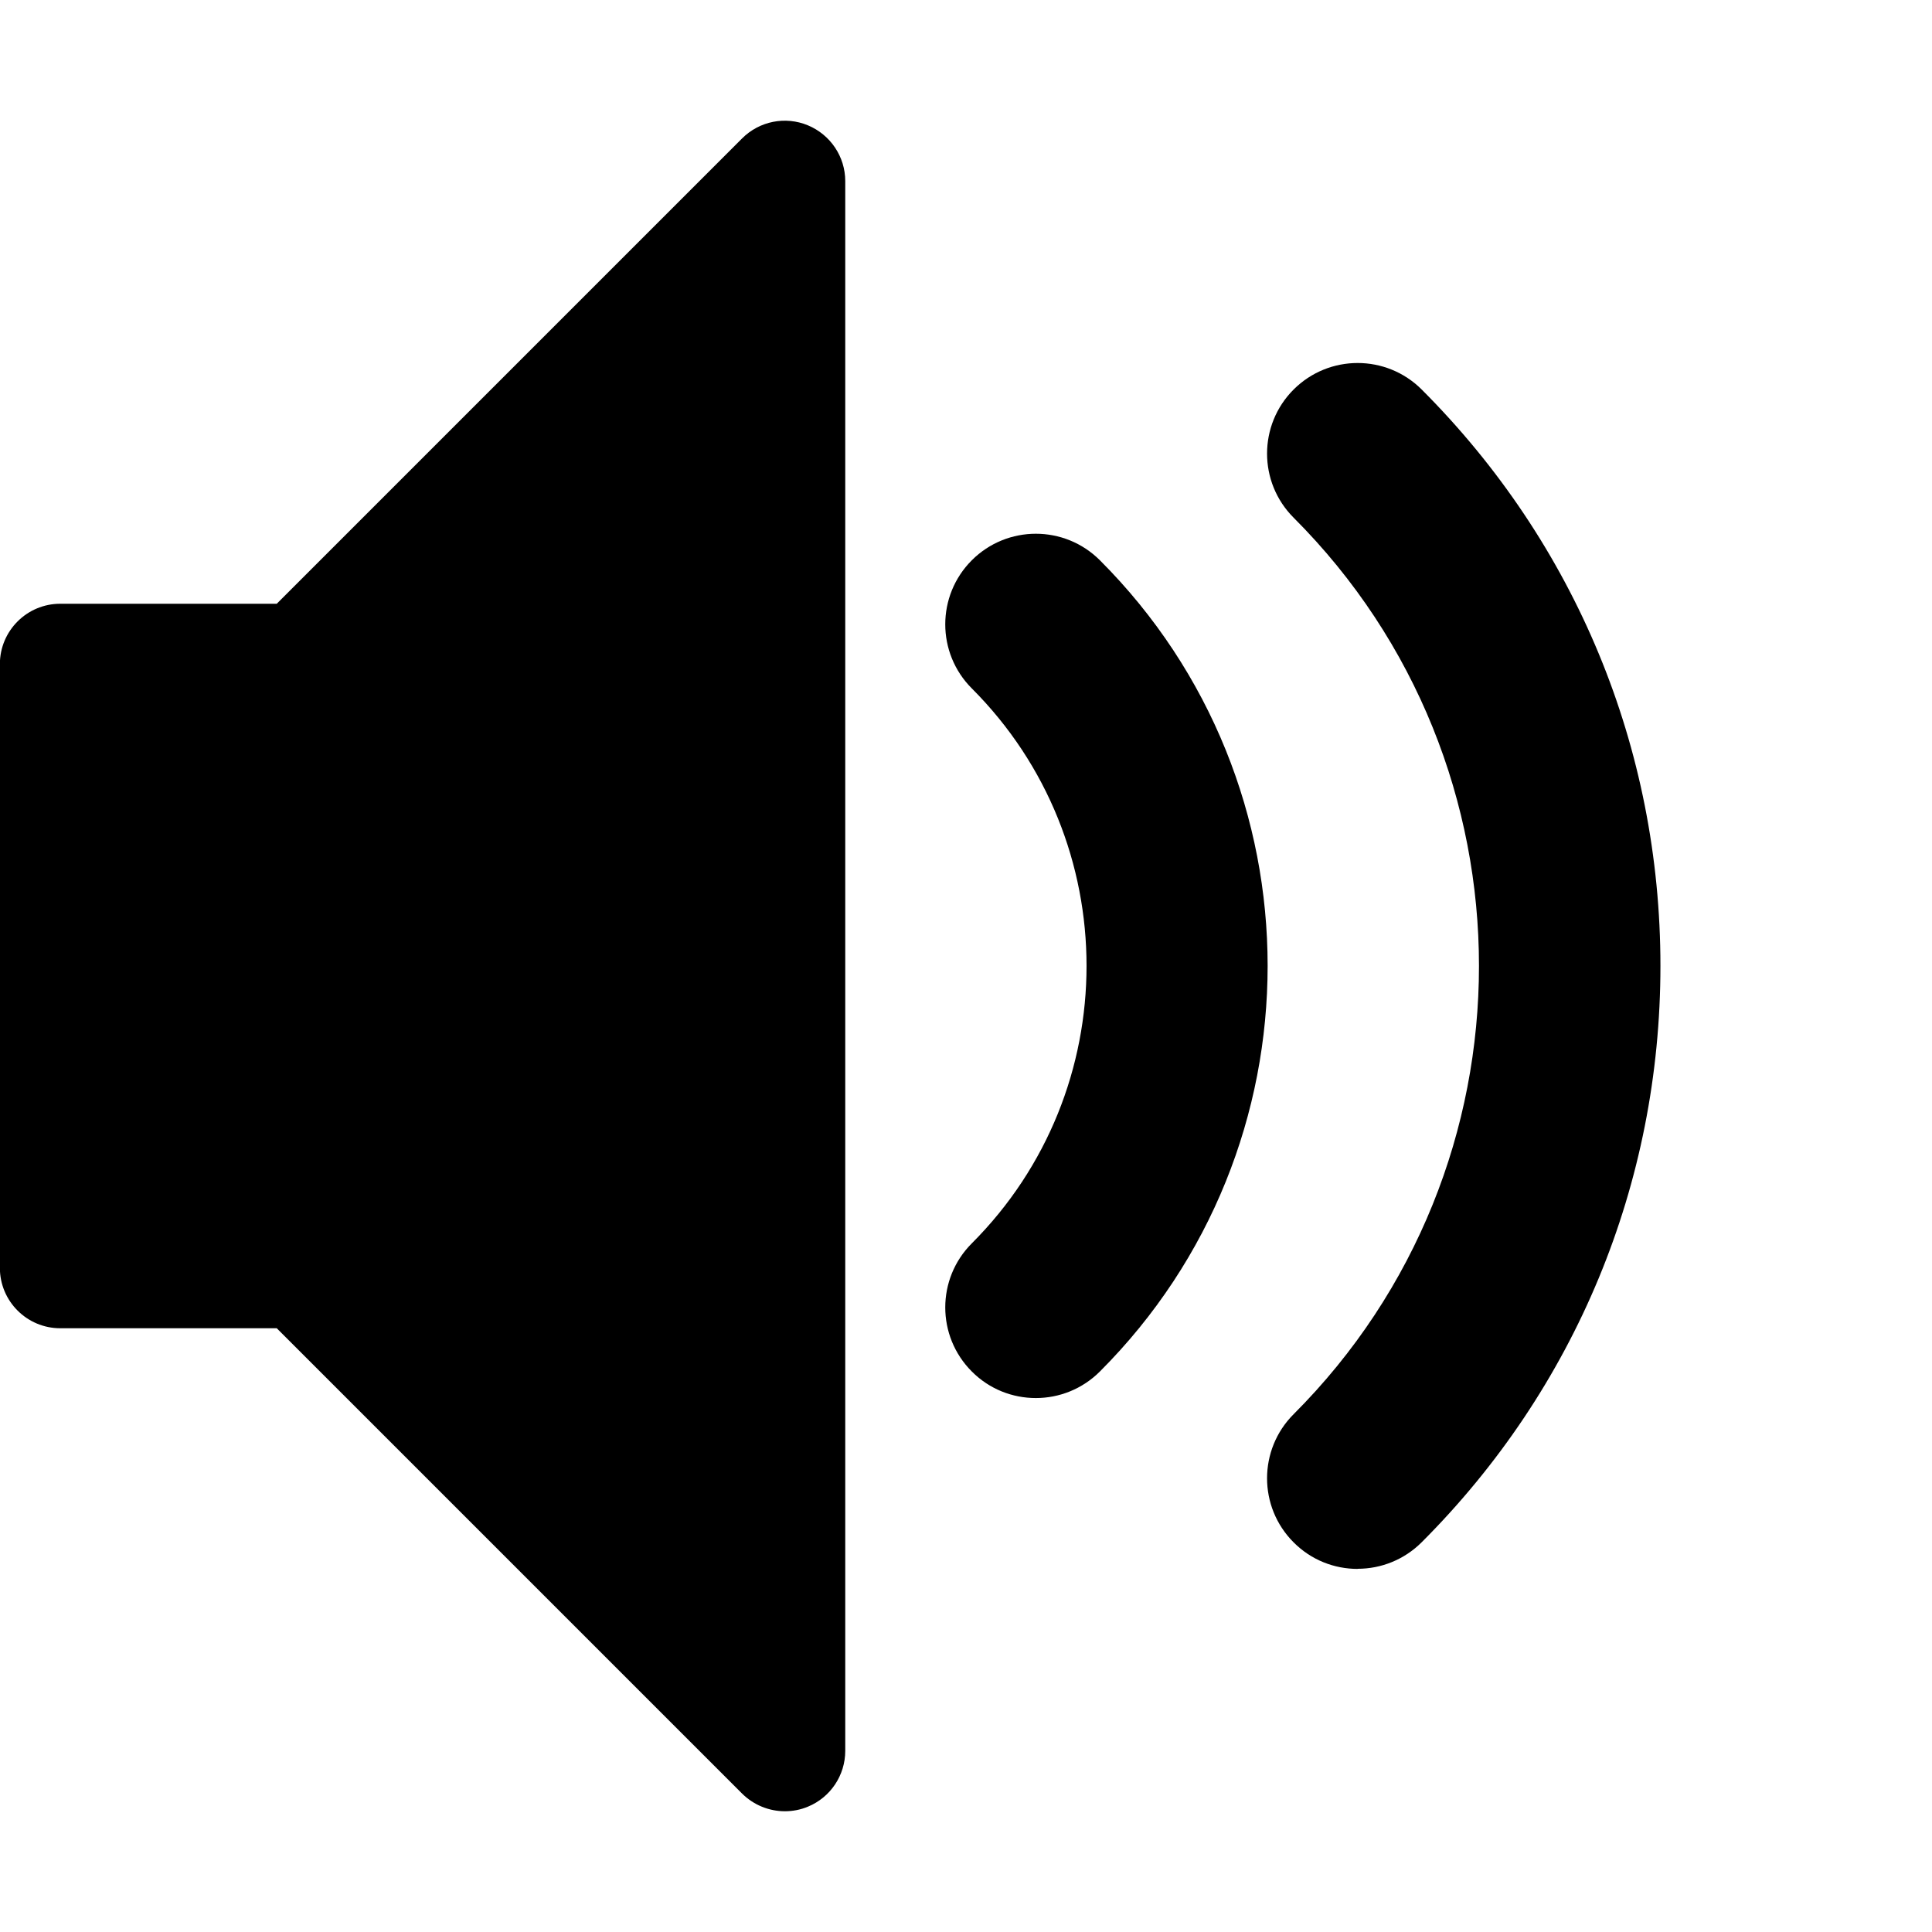 <svg version="1.1" xmlns="http://www.w3.org/2000/svg" width="16" height="16" viewBox="0 0 16 16">
<path d="M11.243 12.993c-0.192 0-0.384-0.073-0.53-0.22-0.293-0.293-0.293-0.768 0-1.061 2.047-2.047 2.047-5.378 0-7.425-0.293-0.293-0.293-0.768 0-1.061s0.768-0.293 1.061 0c1.275 1.275 1.977 2.97 1.977 4.773s-0.702 3.498-1.977 4.773c-0.146 0.146-0.338 0.22-0.53 0.22v0zM8.578 11.578c-0.192 0-0.384-0.073-0.53-0.22-0.293-0.293-0.293-0.768 0-1.061 1.267-1.267 1.267-3.329 0-4.596-0.293-0.293-0.293-0.768 0-1.061s0.768-0.293 1.061 0c1.852 1.852 1.852 4.865 0 6.718-0.146 0.146-0.338 0.22-0.53 0.22z"></path>
<path d="M6.5 15c-0.13 0-0.258-0.051-0.354-0.146l-3.854-3.854h-1.793c-0.276 0-0.5-0.224-0.5-0.5v-5c0-0.276 0.224-0.5 0.5-0.5h1.793l3.854-3.854c0.143-0.143 0.358-0.186 0.545-0.108s0.309 0.26 0.309 0.462v13c0 0.202-0.122 0.385-0.309 0.462-0.062 0.026-0.127 0.038-0.191 0.038z"></path>
</svg>
